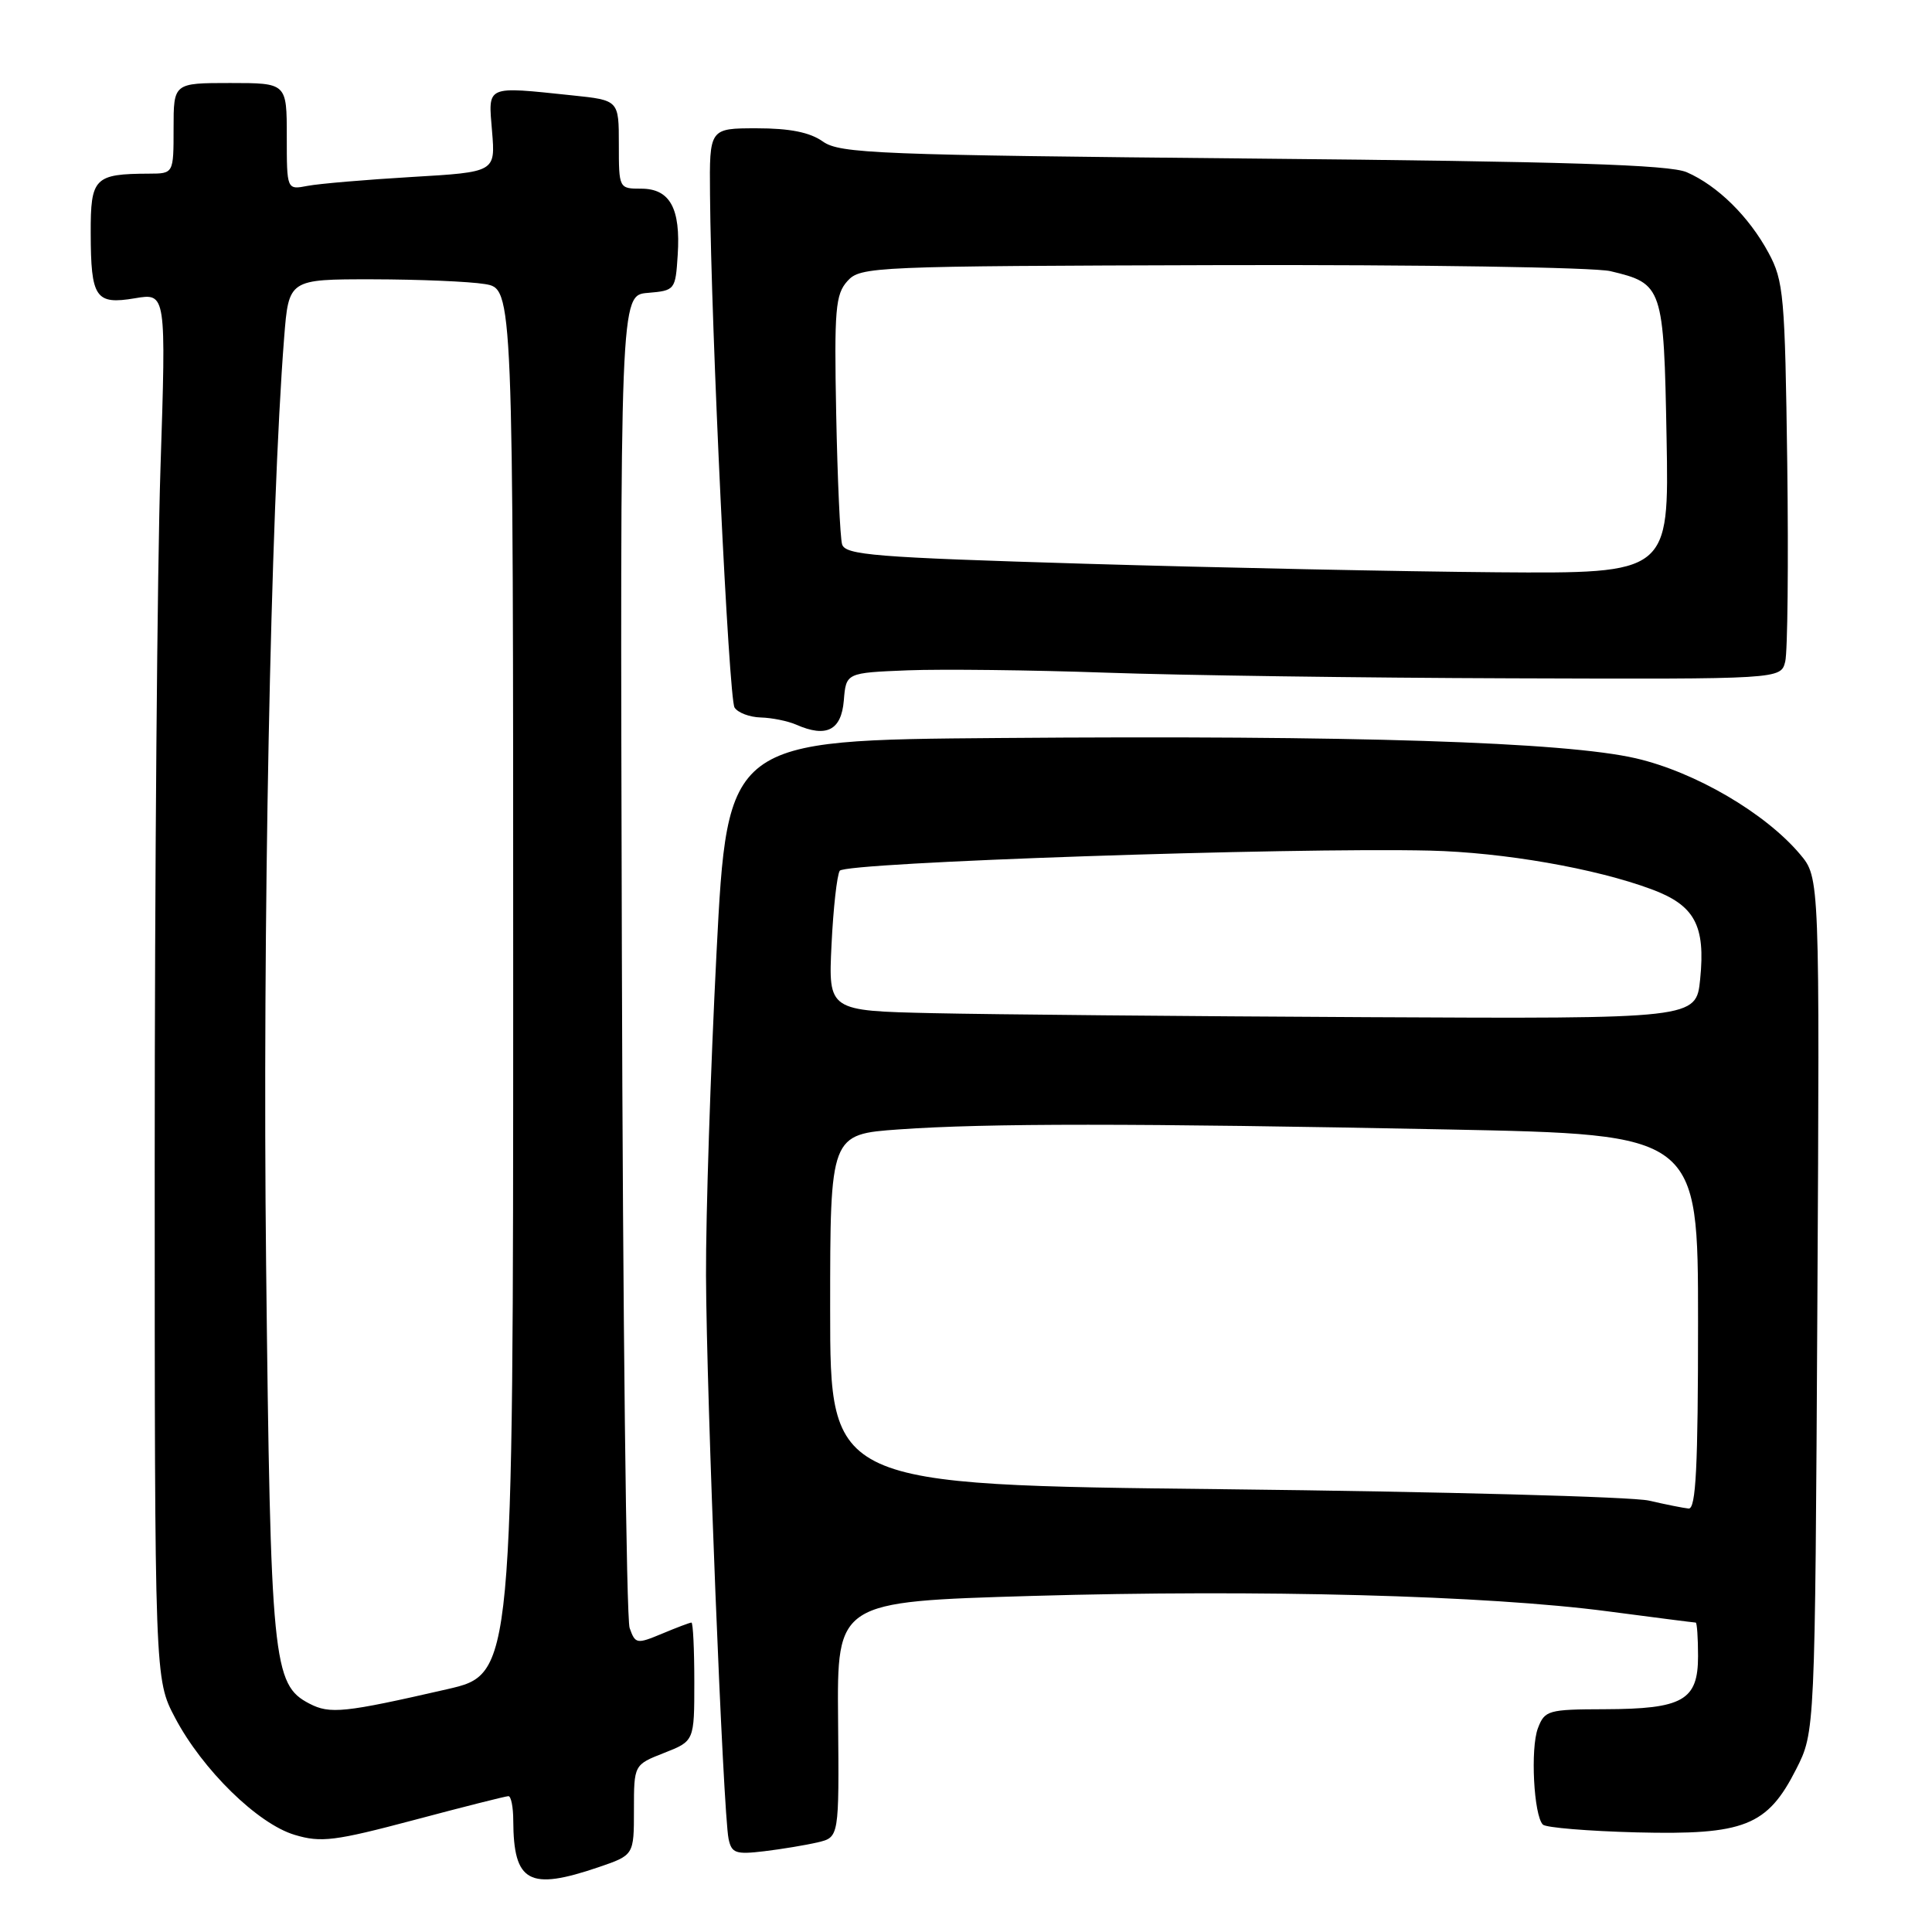 <?xml version="1.0" encoding="UTF-8" standalone="no"?>
<!DOCTYPE svg PUBLIC "-//W3C//DTD SVG 1.1//EN" "http://www.w3.org/Graphics/SVG/1.1/DTD/svg11.dtd" >
<svg xmlns="http://www.w3.org/2000/svg" xmlns:xlink="http://www.w3.org/1999/xlink" version="1.1" viewBox="0 0 256 256">
 <g >
 <path fill="currentColor"
d=" M 79.32 247.41 C 84.00 245.81 84.00 245.81 84.00 239.83 C 84.00 233.84 84.00 233.84 88.00 232.27 C 92.00 230.70 92.00 230.70 92.00 222.85 C 92.00 218.53 91.83 215.00 91.62 215.00 C 91.41 215.00 89.66 215.66 87.73 216.47 C 84.37 217.87 84.18 217.84 83.43 215.72 C 82.99 214.50 82.53 174.26 82.40 126.31 C 82.16 39.11 82.16 39.11 85.83 38.81 C 89.45 38.50 89.50 38.43 89.80 33.78 C 90.20 27.60 88.77 25.00 84.96 25.00 C 82.02 25.00 82.00 24.97 82.00 19.14 C 82.00 13.28 82.00 13.28 75.85 12.64 C 64.24 11.43 64.69 11.23 65.20 17.40 C 65.65 22.80 65.65 22.80 54.57 23.45 C 48.48 23.81 42.26 24.34 40.75 24.63 C 38.00 25.16 38.00 25.16 38.00 18.08 C 38.00 11.00 38.00 11.00 30.50 11.00 C 23.00 11.00 23.00 11.00 23.00 17.00 C 23.00 23.00 23.00 23.00 19.75 23.01 C 12.50 23.04 12.00 23.56 12.02 30.87 C 12.04 39.49 12.65 40.40 17.89 39.52 C 22.02 38.82 22.02 38.82 21.26 62.16 C 20.84 75.00 20.50 116.33 20.50 154.00 C 20.50 222.50 20.50 222.50 23.20 227.62 C 26.83 234.50 34.15 241.67 39.05 243.13 C 42.54 244.18 44.36 243.95 54.87 241.16 C 61.40 239.42 67.03 238.00 67.37 238.00 C 67.72 238.00 68.01 239.46 68.01 241.25 C 68.05 249.44 70.09 250.55 79.32 247.41 Z  M 108.35 244.12 C 111.19 243.45 111.19 243.45 111.05 227.84 C 110.91 212.23 110.91 212.23 136.71 211.47 C 166.86 210.59 197.05 211.40 213.04 213.51 C 219.27 214.33 224.51 215.00 224.69 215.00 C 224.86 215.00 225.00 217.01 225.00 219.46 C 225.00 225.31 222.99 226.45 212.62 226.48 C 205.13 226.50 204.68 226.63 203.78 229.00 C 202.77 231.67 203.23 240.56 204.44 241.77 C 204.83 242.17 210.41 242.63 216.83 242.80 C 231.15 243.16 234.18 241.96 238.00 234.43 C 240.50 229.50 240.50 229.50 240.81 172.90 C 241.12 116.29 241.12 116.29 238.52 113.20 C 233.92 107.74 224.63 102.30 216.76 100.48 C 207.36 98.31 179.43 97.41 132.44 97.79 C 96.39 98.07 96.39 98.07 94.94 126.29 C 94.15 141.80 93.52 161.03 93.55 169.00 C 93.61 185.00 95.82 240.24 96.54 243.66 C 96.94 245.56 97.49 245.75 101.25 245.30 C 103.59 245.02 106.78 244.49 108.35 244.12 Z  M 111.81 92.82 C 112.11 89.15 112.11 89.15 120.31 88.82 C 124.81 88.65 136.60 88.78 146.50 89.13 C 156.40 89.48 180.58 89.82 200.23 89.88 C 235.96 90.00 235.96 90.00 236.55 87.67 C 236.87 86.38 236.99 74.57 236.82 61.42 C 236.52 39.15 236.35 37.22 234.34 33.50 C 231.75 28.70 227.59 24.60 223.50 22.82 C 221.21 21.83 207.66 21.40 166.00 21.01 C 116.20 20.54 111.29 20.35 109.03 18.75 C 107.31 17.53 104.65 17.00 100.28 17.00 C 94.00 17.00 94.00 17.00 94.08 25.75 C 94.23 43.68 96.57 92.54 97.33 93.75 C 97.76 94.44 99.33 95.03 100.81 95.07 C 102.29 95.11 104.40 95.54 105.50 96.02 C 109.50 97.78 111.48 96.78 111.81 92.82 Z  M 41.00 225.74 C 36.14 223.22 35.85 220.28 35.26 167.50 C 34.77 123.25 35.85 67.70 37.65 44.75 C 38.26 37.00 38.26 37.00 49.38 37.01 C 55.50 37.02 62.19 37.30 64.25 37.64 C 68.00 38.26 68.00 38.26 68.00 130.04 C 68.00 221.82 68.00 221.82 59.25 223.83 C 45.59 226.96 43.72 227.15 41.00 225.74 Z  M 218.50 198.84 C 216.30 198.33 190.99 197.65 162.25 197.33 C 110.00 196.75 110.00 196.75 110.00 173.52 C 110.00 150.30 110.00 150.30 119.15 149.65 C 130.77 148.83 150.07 148.83 191.84 149.66 C 225.00 150.32 225.00 150.32 225.00 175.16 C 225.00 194.43 224.72 199.97 223.75 199.89 C 223.06 199.82 220.70 199.35 218.50 198.84 Z  M 123.63 134.25 C 109.76 133.94 109.76 133.94 110.18 125.20 C 110.41 120.40 110.90 115.98 111.27 115.38 C 111.95 114.27 170.83 112.27 189.50 112.71 C 199.24 112.95 211.38 115.06 218.83 117.83 C 224.56 119.95 226.00 122.61 225.28 129.75 C 224.75 135.00 224.75 135.00 181.12 134.78 C 157.13 134.66 131.26 134.42 123.63 134.25 Z  M 143.78 74.70 C 115.87 73.86 112.00 73.55 111.58 72.12 C 111.32 71.23 110.97 63.46 110.80 54.86 C 110.53 40.99 110.70 39.00 112.29 37.24 C 114.02 35.32 115.58 35.26 161.79 35.13 C 188.03 35.06 211.25 35.42 213.39 35.93 C 220.33 37.58 220.46 37.95 220.83 58.03 C 221.16 76.00 221.16 76.00 198.33 75.83 C 185.77 75.73 161.22 75.22 143.78 74.70 Z "/>
</g>
</svg>